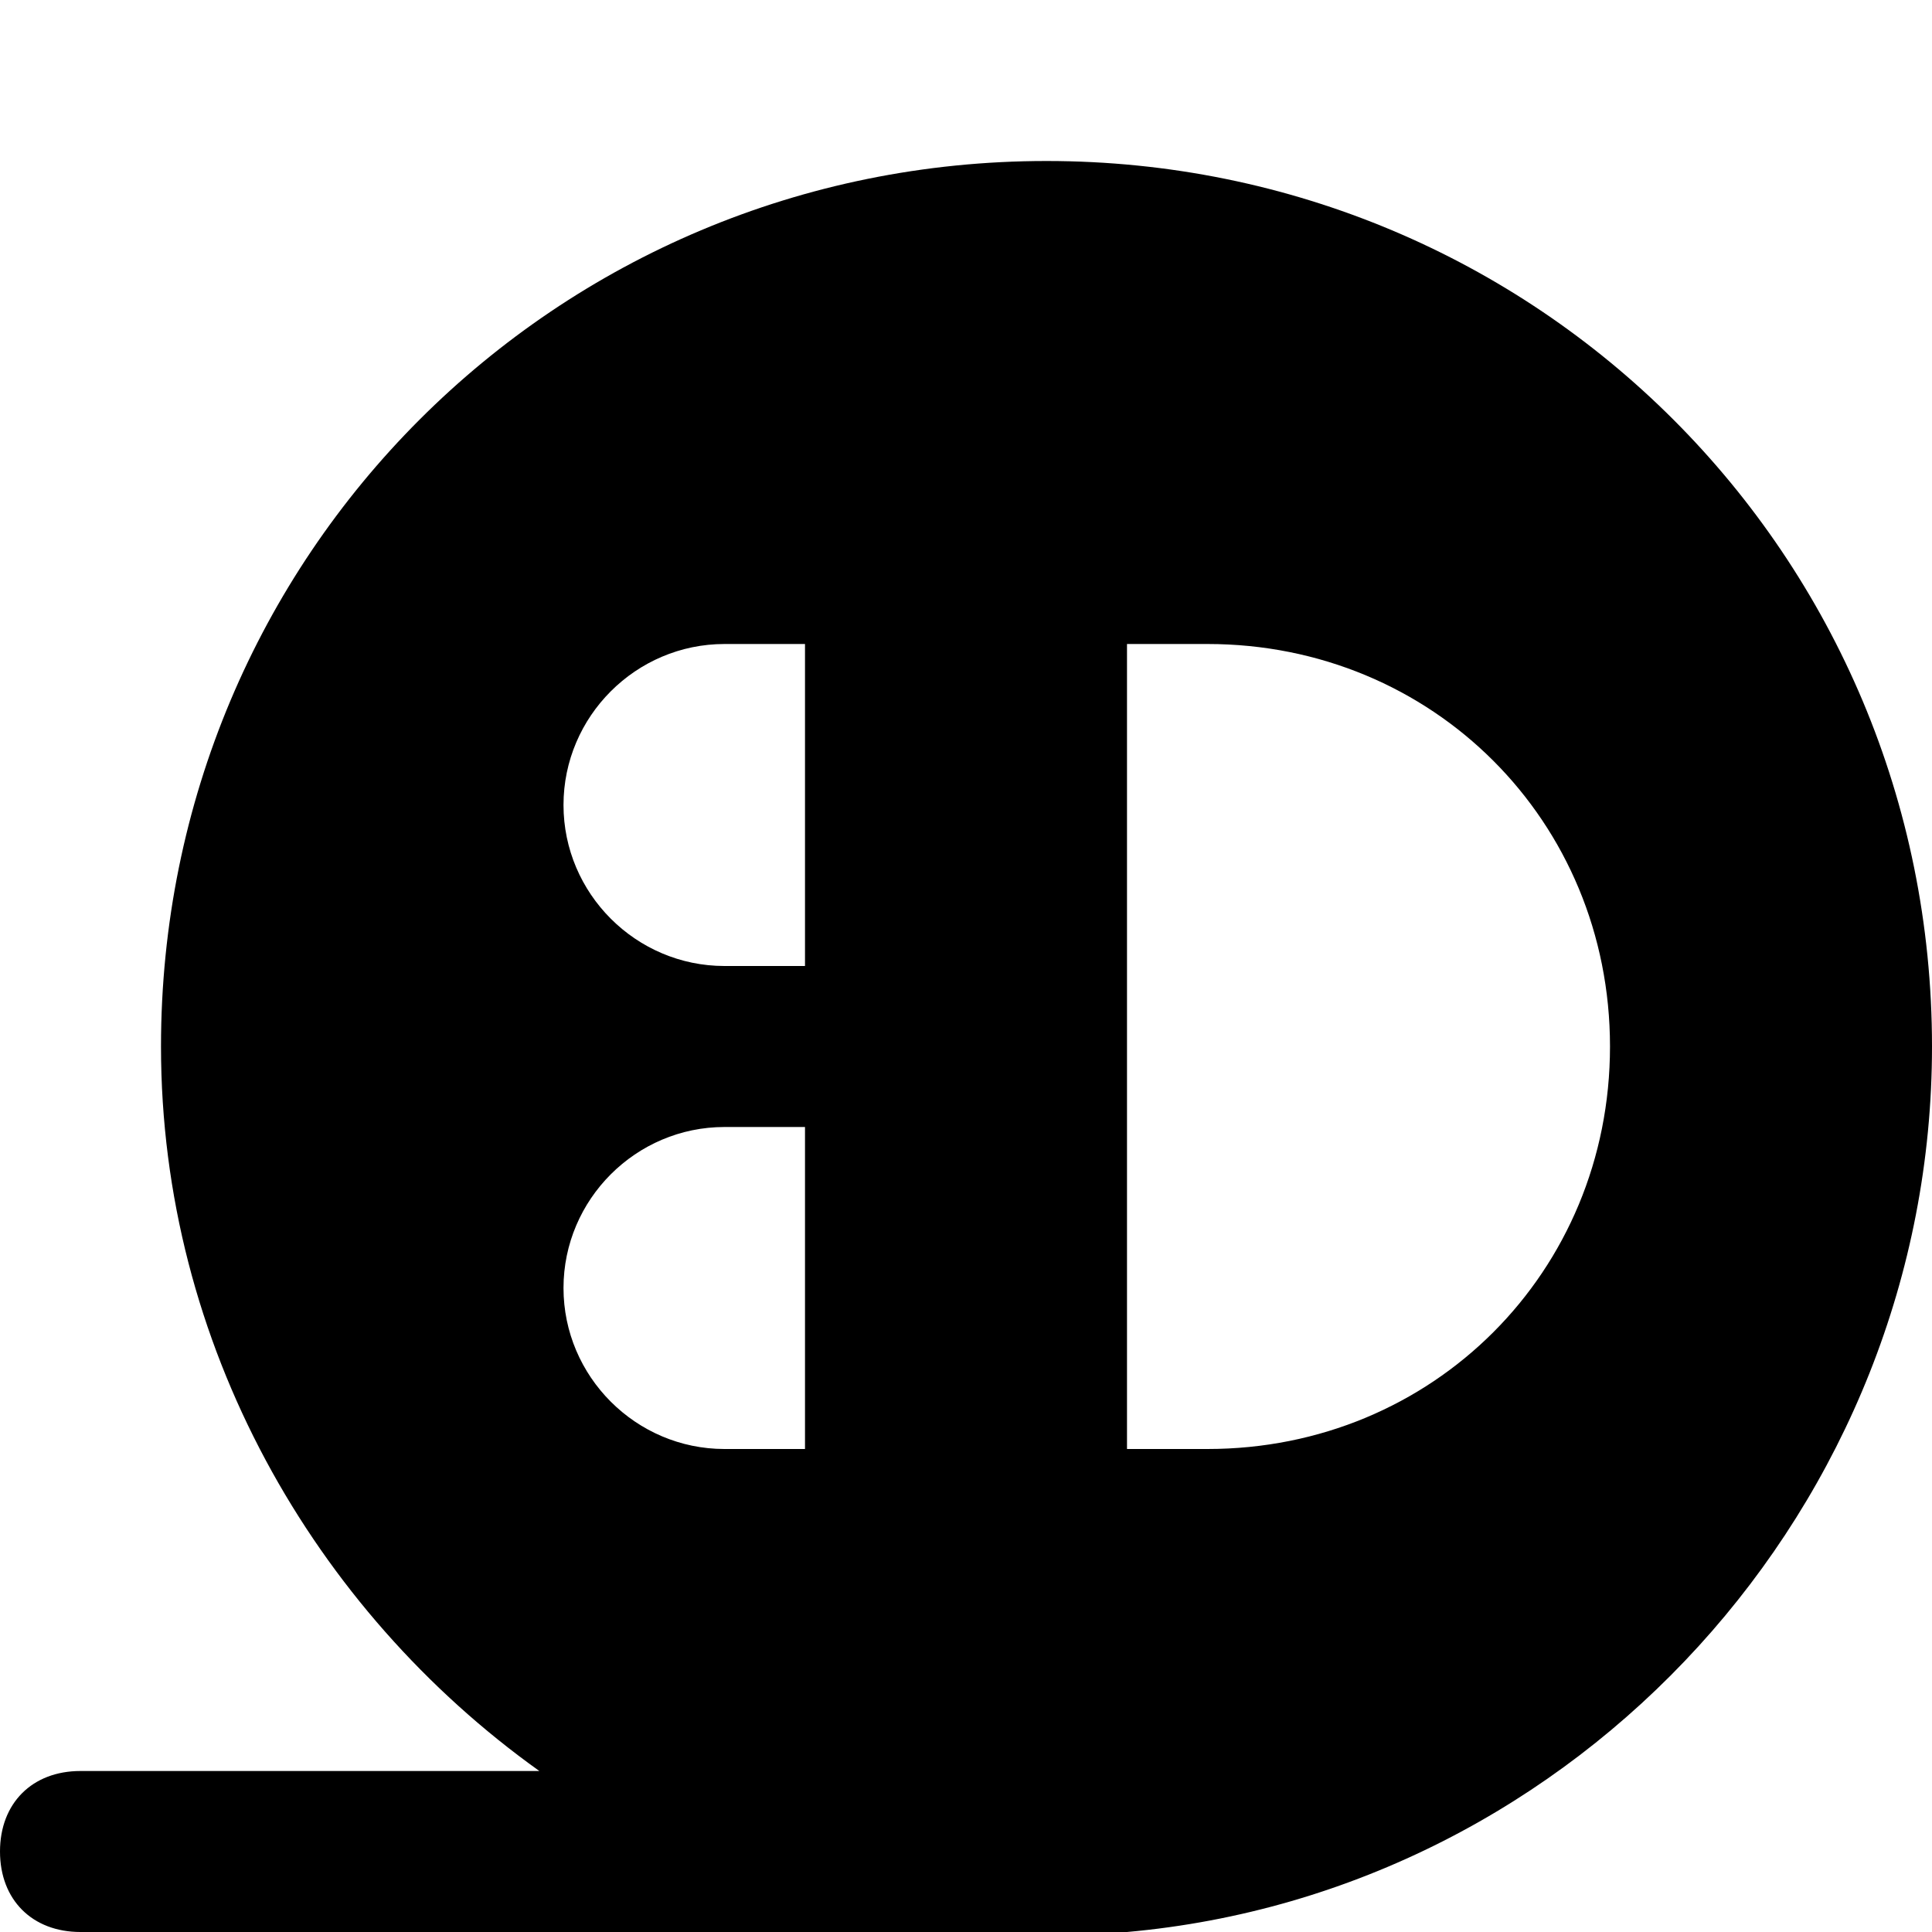 <svg id="nc_icon" xmlns="http://www.w3.org/2000/svg" xmlns:xlink="http://www.w3.org/1999/xlink" x="0px" y="0px" viewBox="0 0 24 24"><g >
<path fill="currentColor" d="M13,2C6.9,2,2,6.9,2,13c0,3.7,1.9,7,4.7,9H1c-0.6,0-1,0.4-1,1s0.4,1,1,1h13c5.6-0.5,10-5.3,10-11&#10;&#9;C24,6.9,19.1,2,13,2z M10,18H9c-1.1,0-2-0.9-2-2s0.9-2,2-2h1V18z M10,12H9c-1.1,0-2-0.9-2-2s0.9-2,2-2h1V12z M15,18h-1V8h1&#10;&#9;c2.8,0,5,2.2,5,5S17.8,18,15,18z"/>
</g></svg>